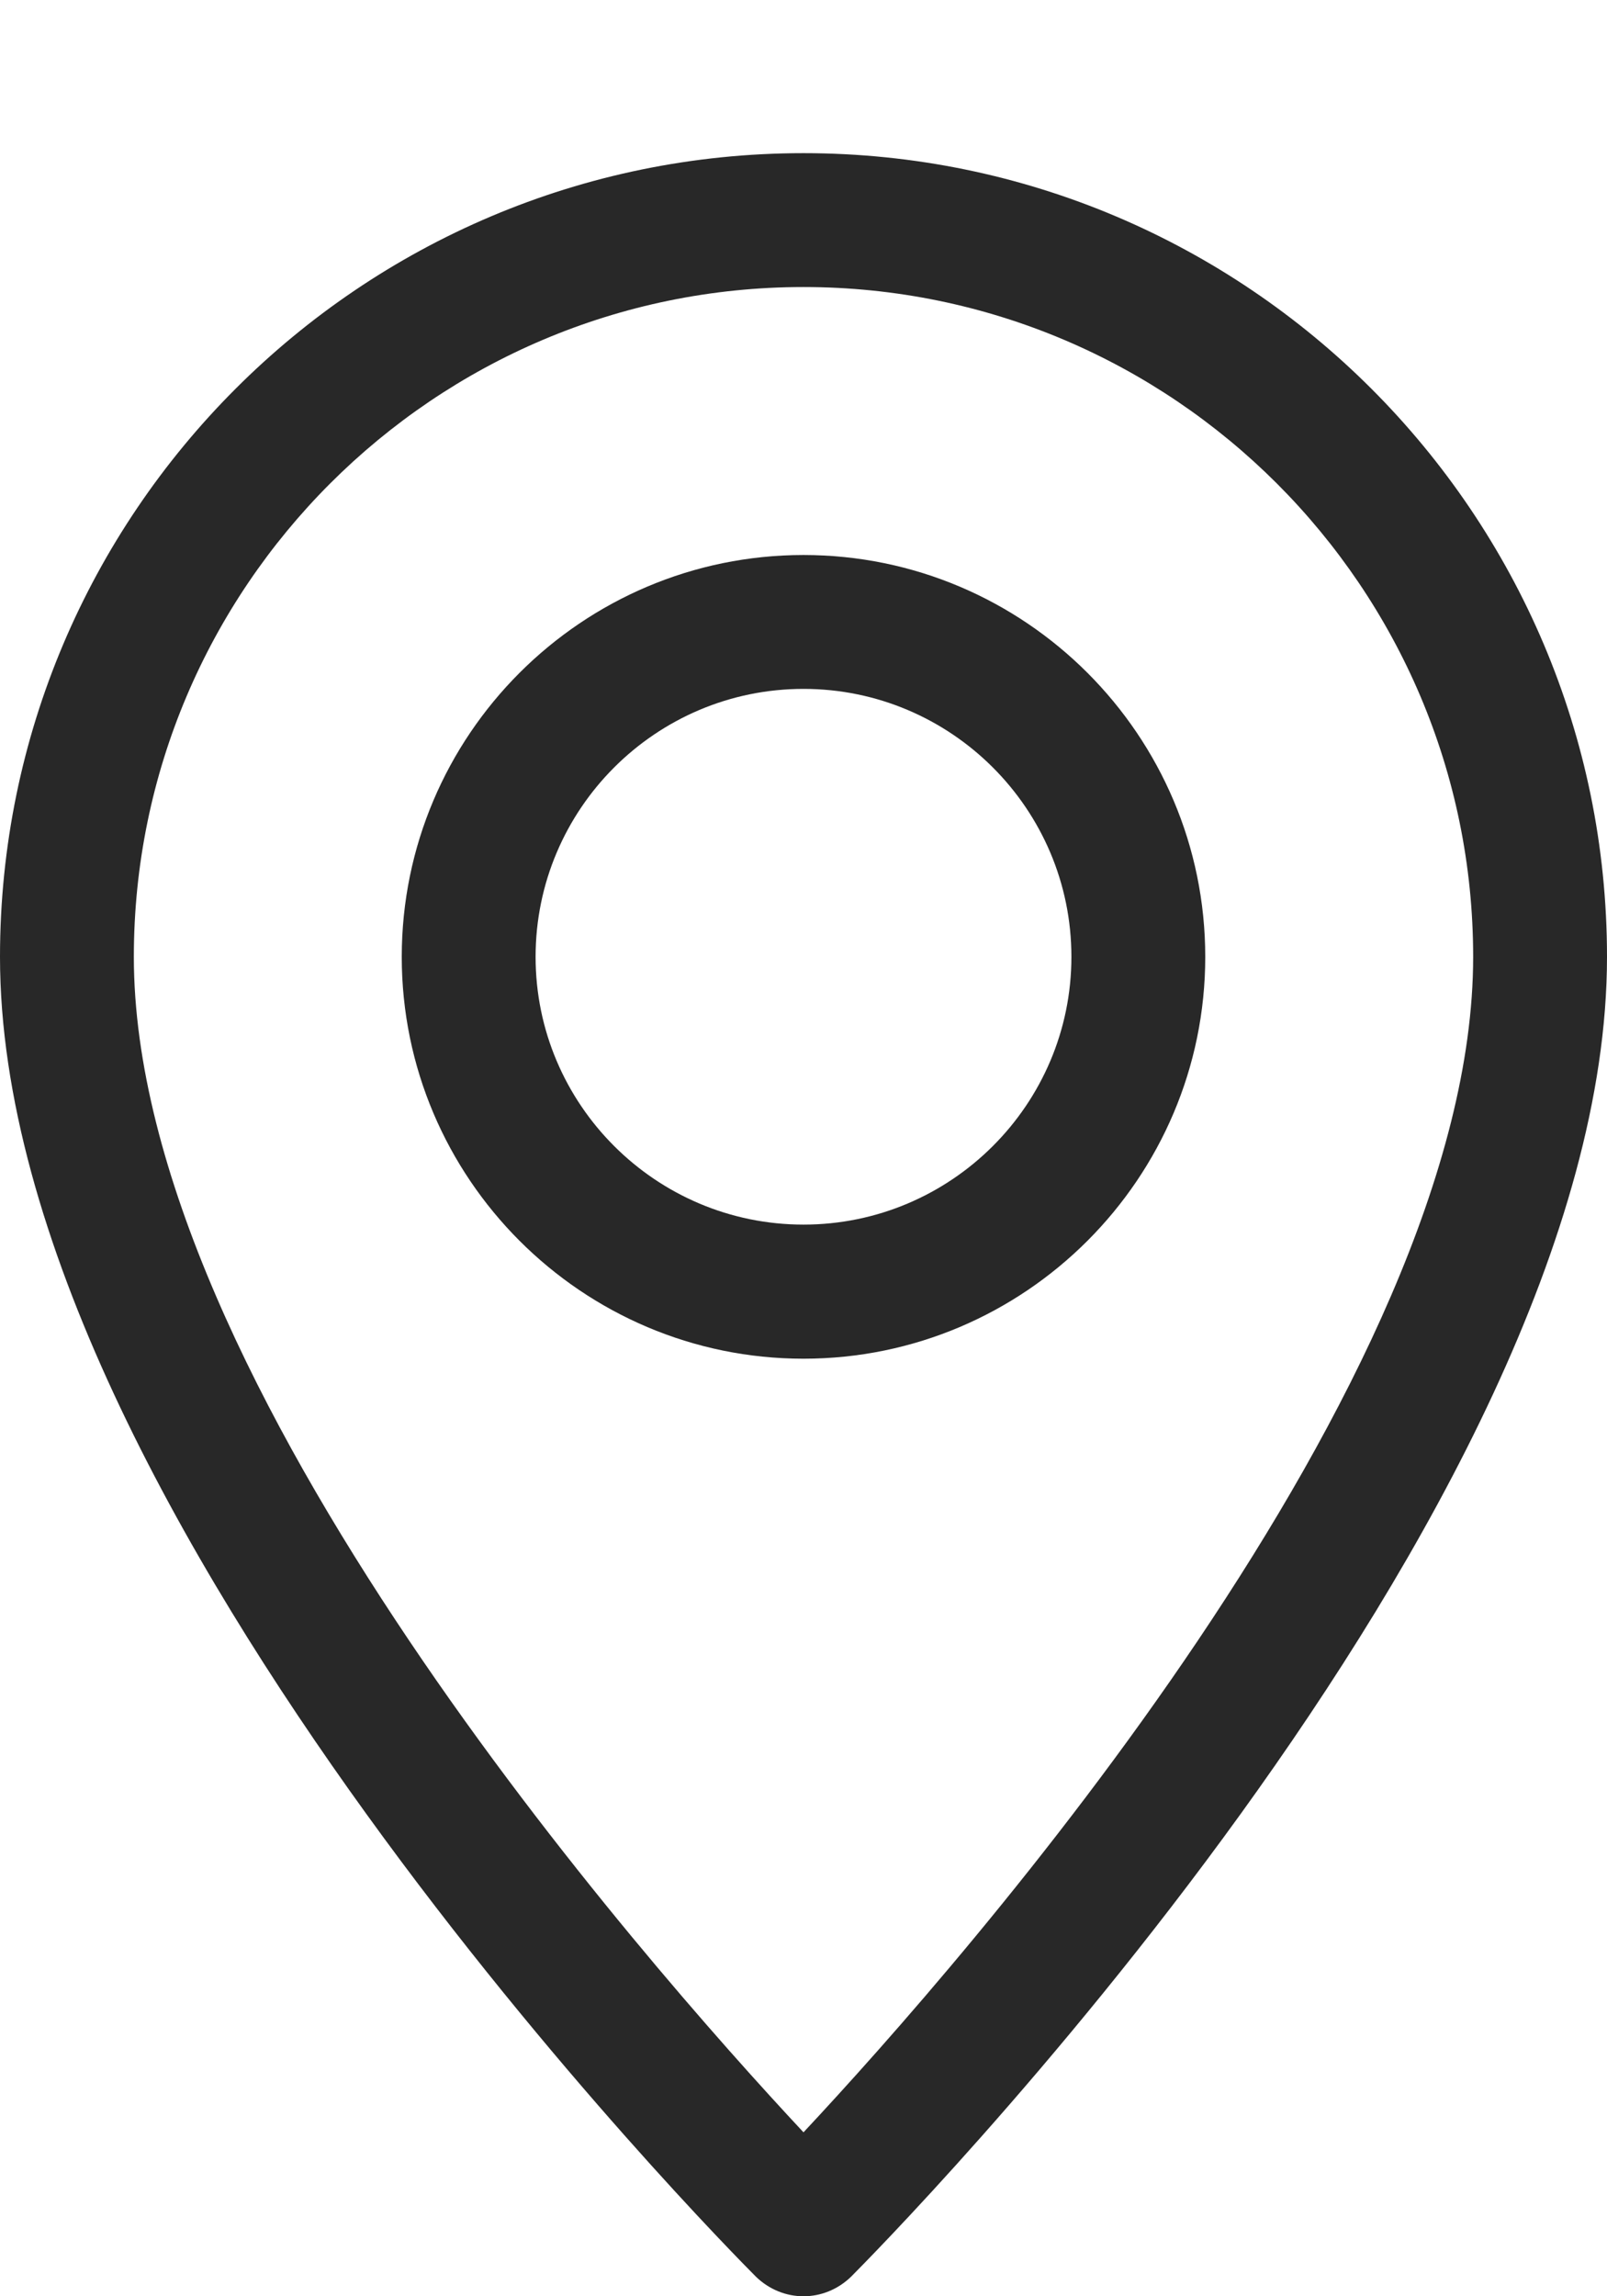 <svg width="7" height="10" viewBox="0 0 7 10" fill="none" xmlns="http://www.w3.org/2000/svg">
<path d="M3.5 0.667C1.57 0.667 0 2.236 0 4.167C0 6.593 3.159 9.78 3.293 9.915C3.351 9.971 3.425 10 3.5 10C3.575 10 3.649 9.971 3.707 9.915C3.841 9.78 7 6.593 7 4.167C7 2.236 5.43 0.667 3.5 0.667ZM3.5 9.286C2.804 8.541 0.583 6.02 0.583 4.167C0.583 2.558 1.892 1.25 3.5 1.25C5.108 1.25 6.417 2.558 6.417 4.167C6.417 6.018 4.197 8.541 3.5 9.286Z" fill="#282828"/>
<path d="M3.5 2.417C2.535 2.417 1.75 3.202 1.75 4.167C1.75 5.131 2.535 5.917 3.5 5.917C4.465 5.917 5.25 5.131 5.25 4.167C5.25 3.202 4.465 2.417 3.5 2.417ZM3.5 5.333C2.857 5.333 2.333 4.81 2.333 4.167C2.333 3.523 2.857 3 3.5 3C4.143 3 4.667 3.523 4.667 4.167C4.667 4.81 4.143 5.333 3.5 5.333Z" fill="#282828"/>
</svg>
